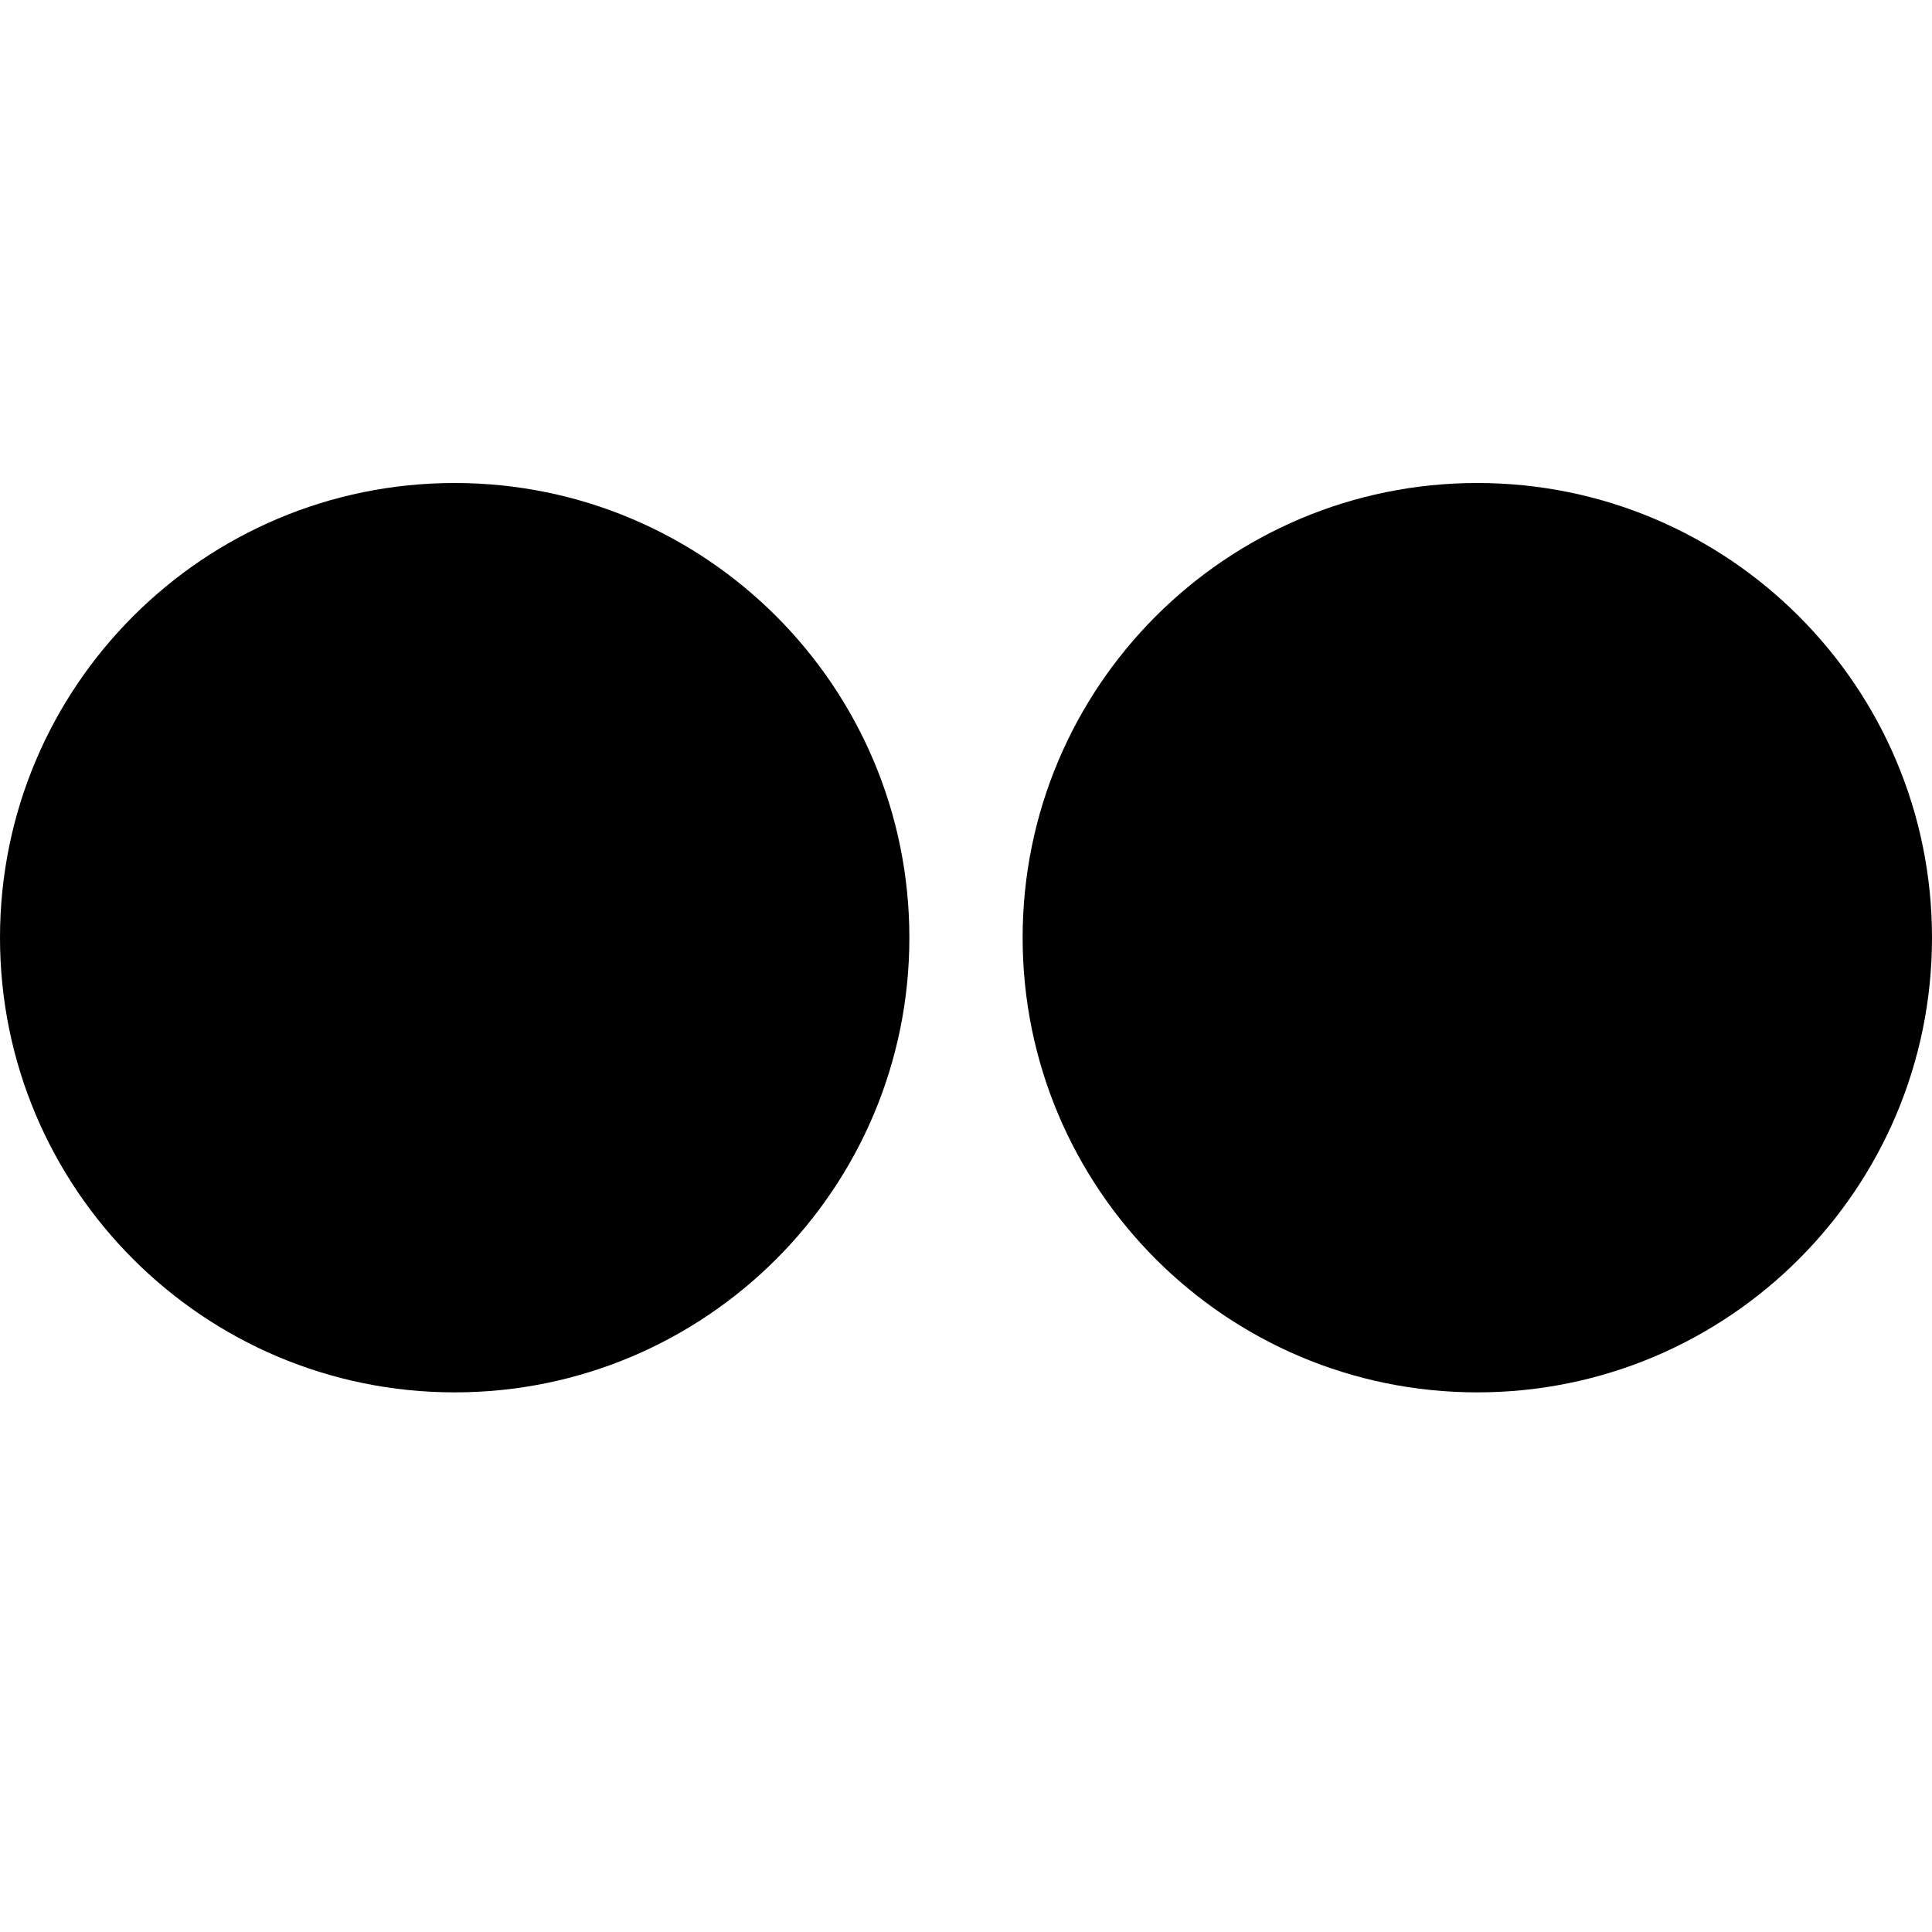 <svg xmlns="http://www.w3.org/2000/svg" version="1.1" data-icon="social-flickr" width="32" height="32" data-container-transform="scale(1 1 ) translate(0 8 )" viewBox="0 0 32 32">
  <path d="M7.531 0c-4.158 0-7.531 3.372-7.531 7.531 0 4.158 3.372 7.531 7.531 7.531 4.158 0 7.531-3.372 7.531-7.531 0-4.158-3.372-7.531-7.531-7.531zm16.938 0c-4.158 0-7.531 3.372-7.531 7.531 0 4.158 3.372 7.531 7.531 7.531s7.531-3.372 7.531-7.531c0-4.158-3.372-7.531-7.531-7.531z"
  transform="translate(0 8)" />
</svg>